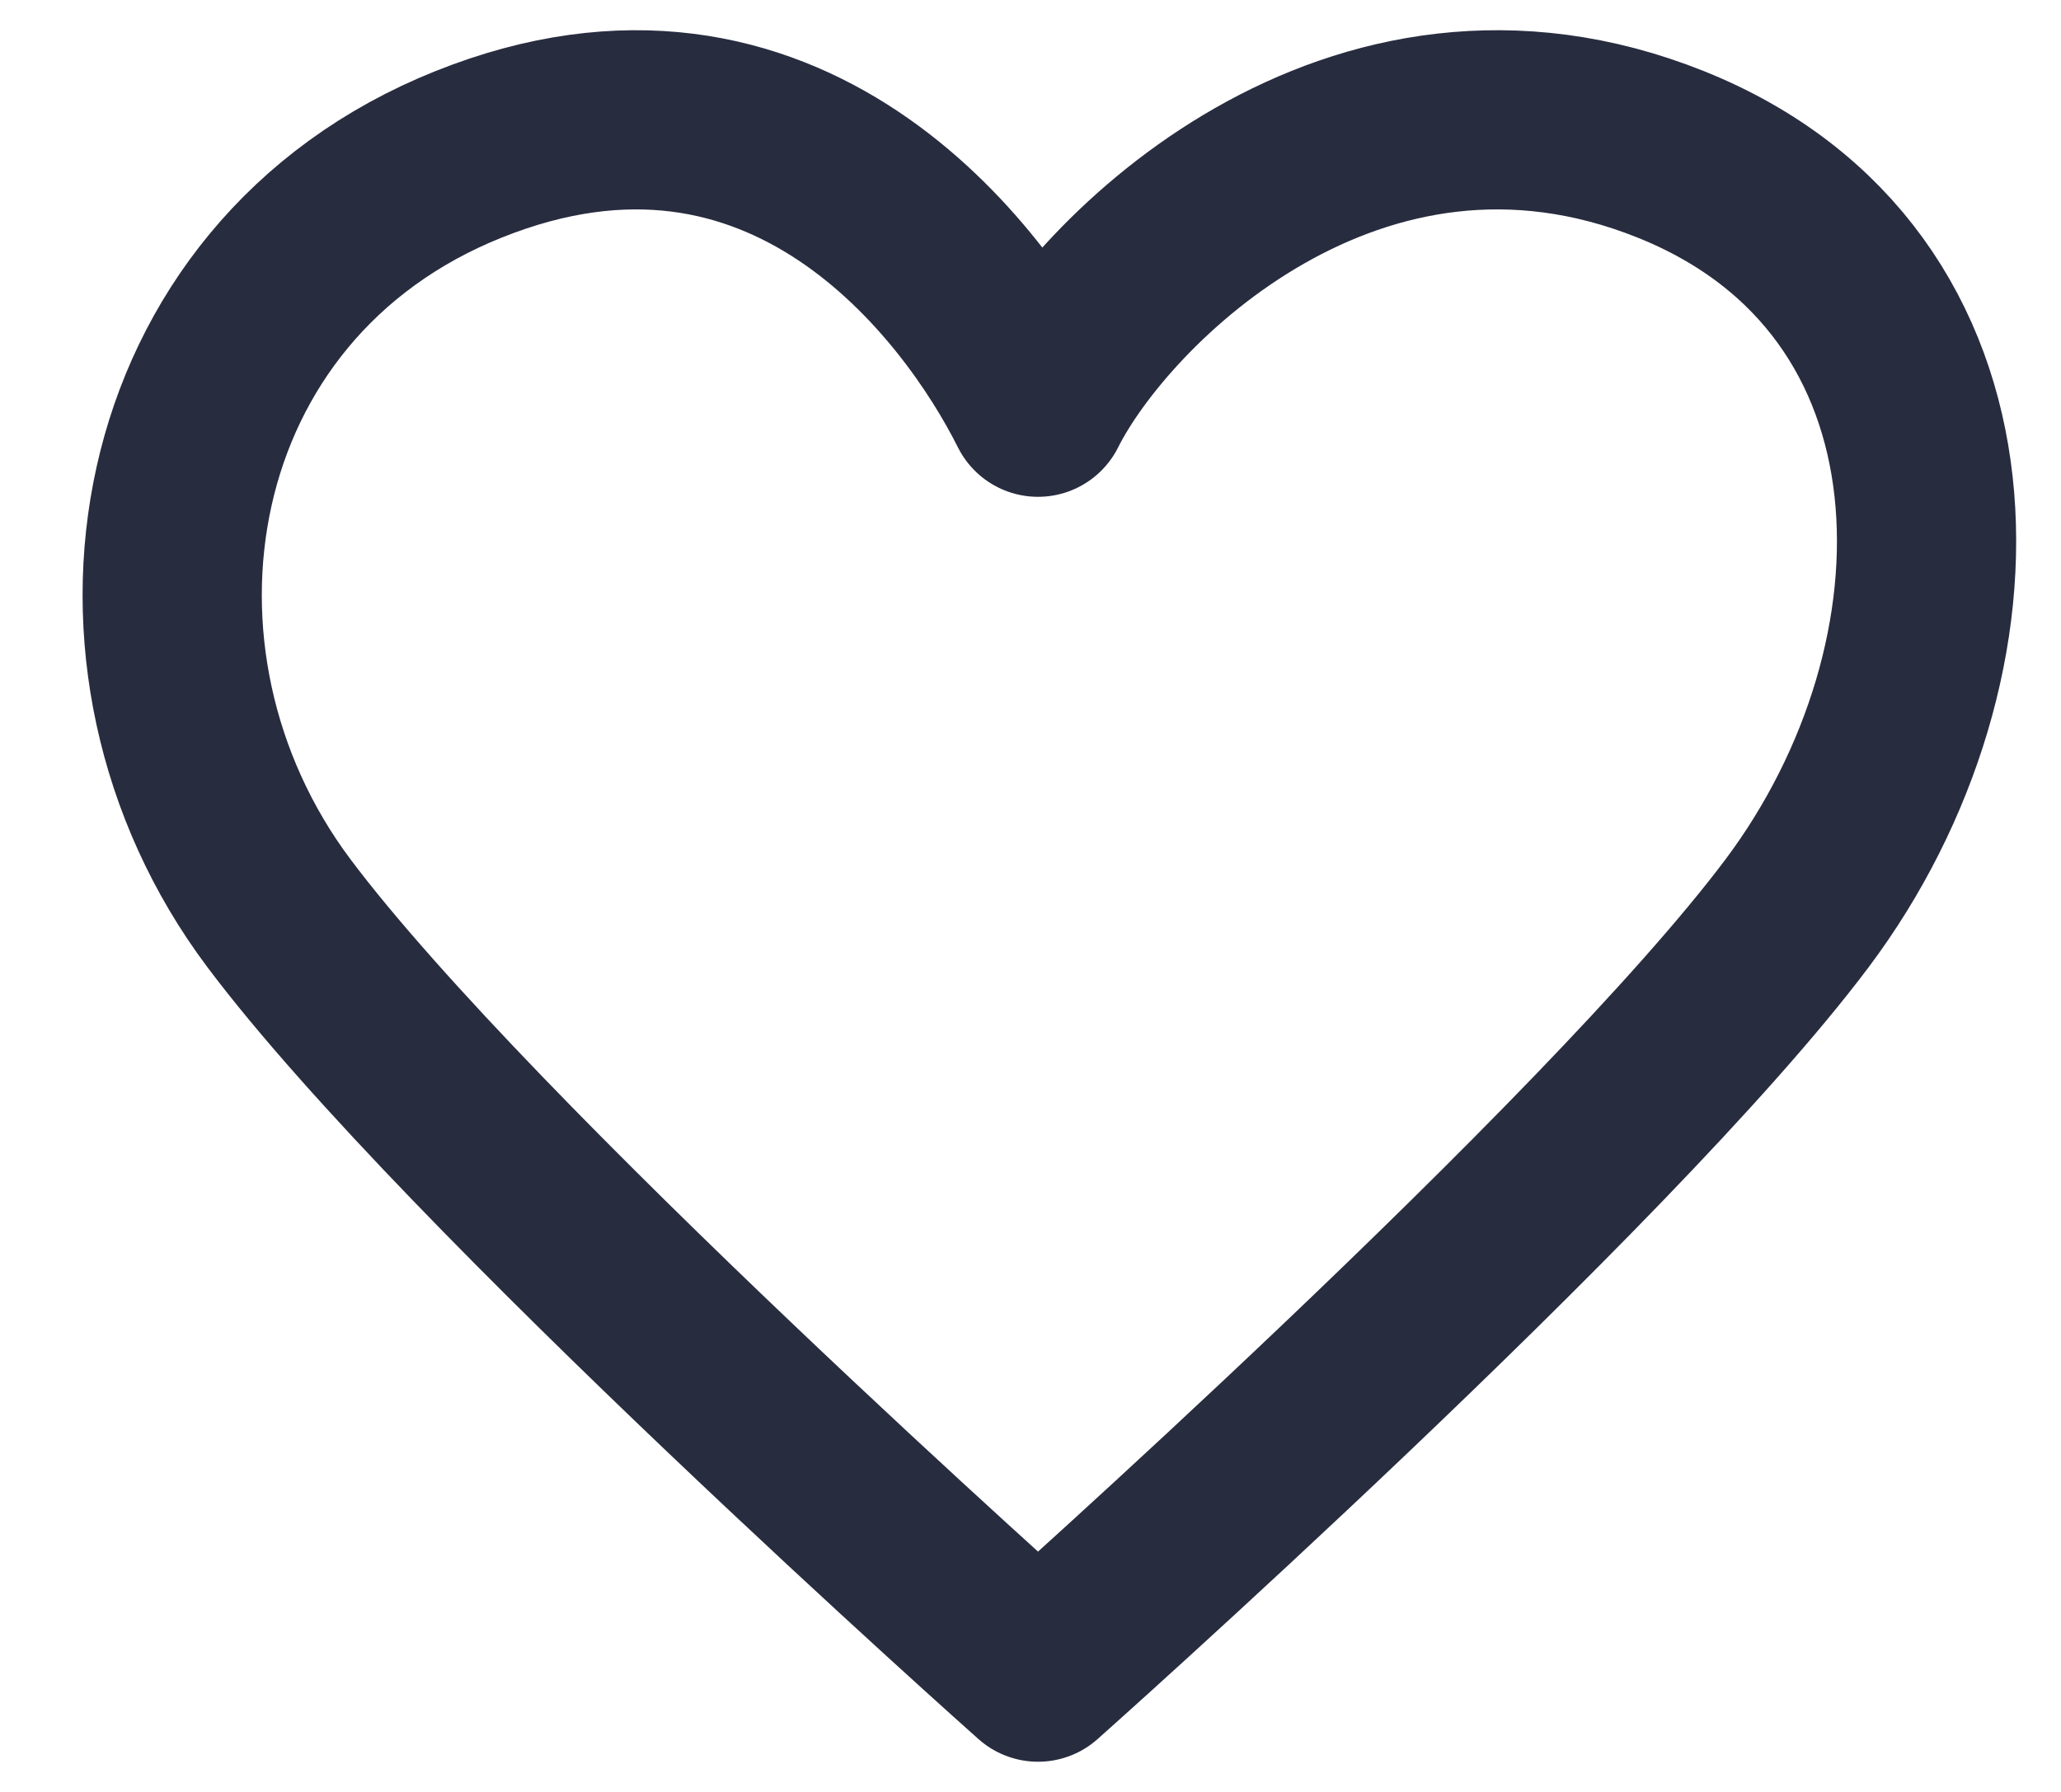 <svg width="23" height="20" viewBox="0 0 23 20" fill="none" xmlns="http://www.w3.org/2000/svg">
<path d="M3.113 10.193C0.995 7.369 1.701 3.134 5.231 1.722C8.76 0.31 10.878 3.134 11.584 4.545C12.29 3.134 15.113 0.31 18.643 1.722C22.172 3.134 22.172 7.369 20.055 10.193C17.937 13.016 11.584 18.663 11.584 18.663C11.584 18.663 5.231 13.016 3.113 10.193Z" stroke="#282C3F" stroke-width="2" stroke-linecap="round" stroke-linejoin="round"/>
</svg>
